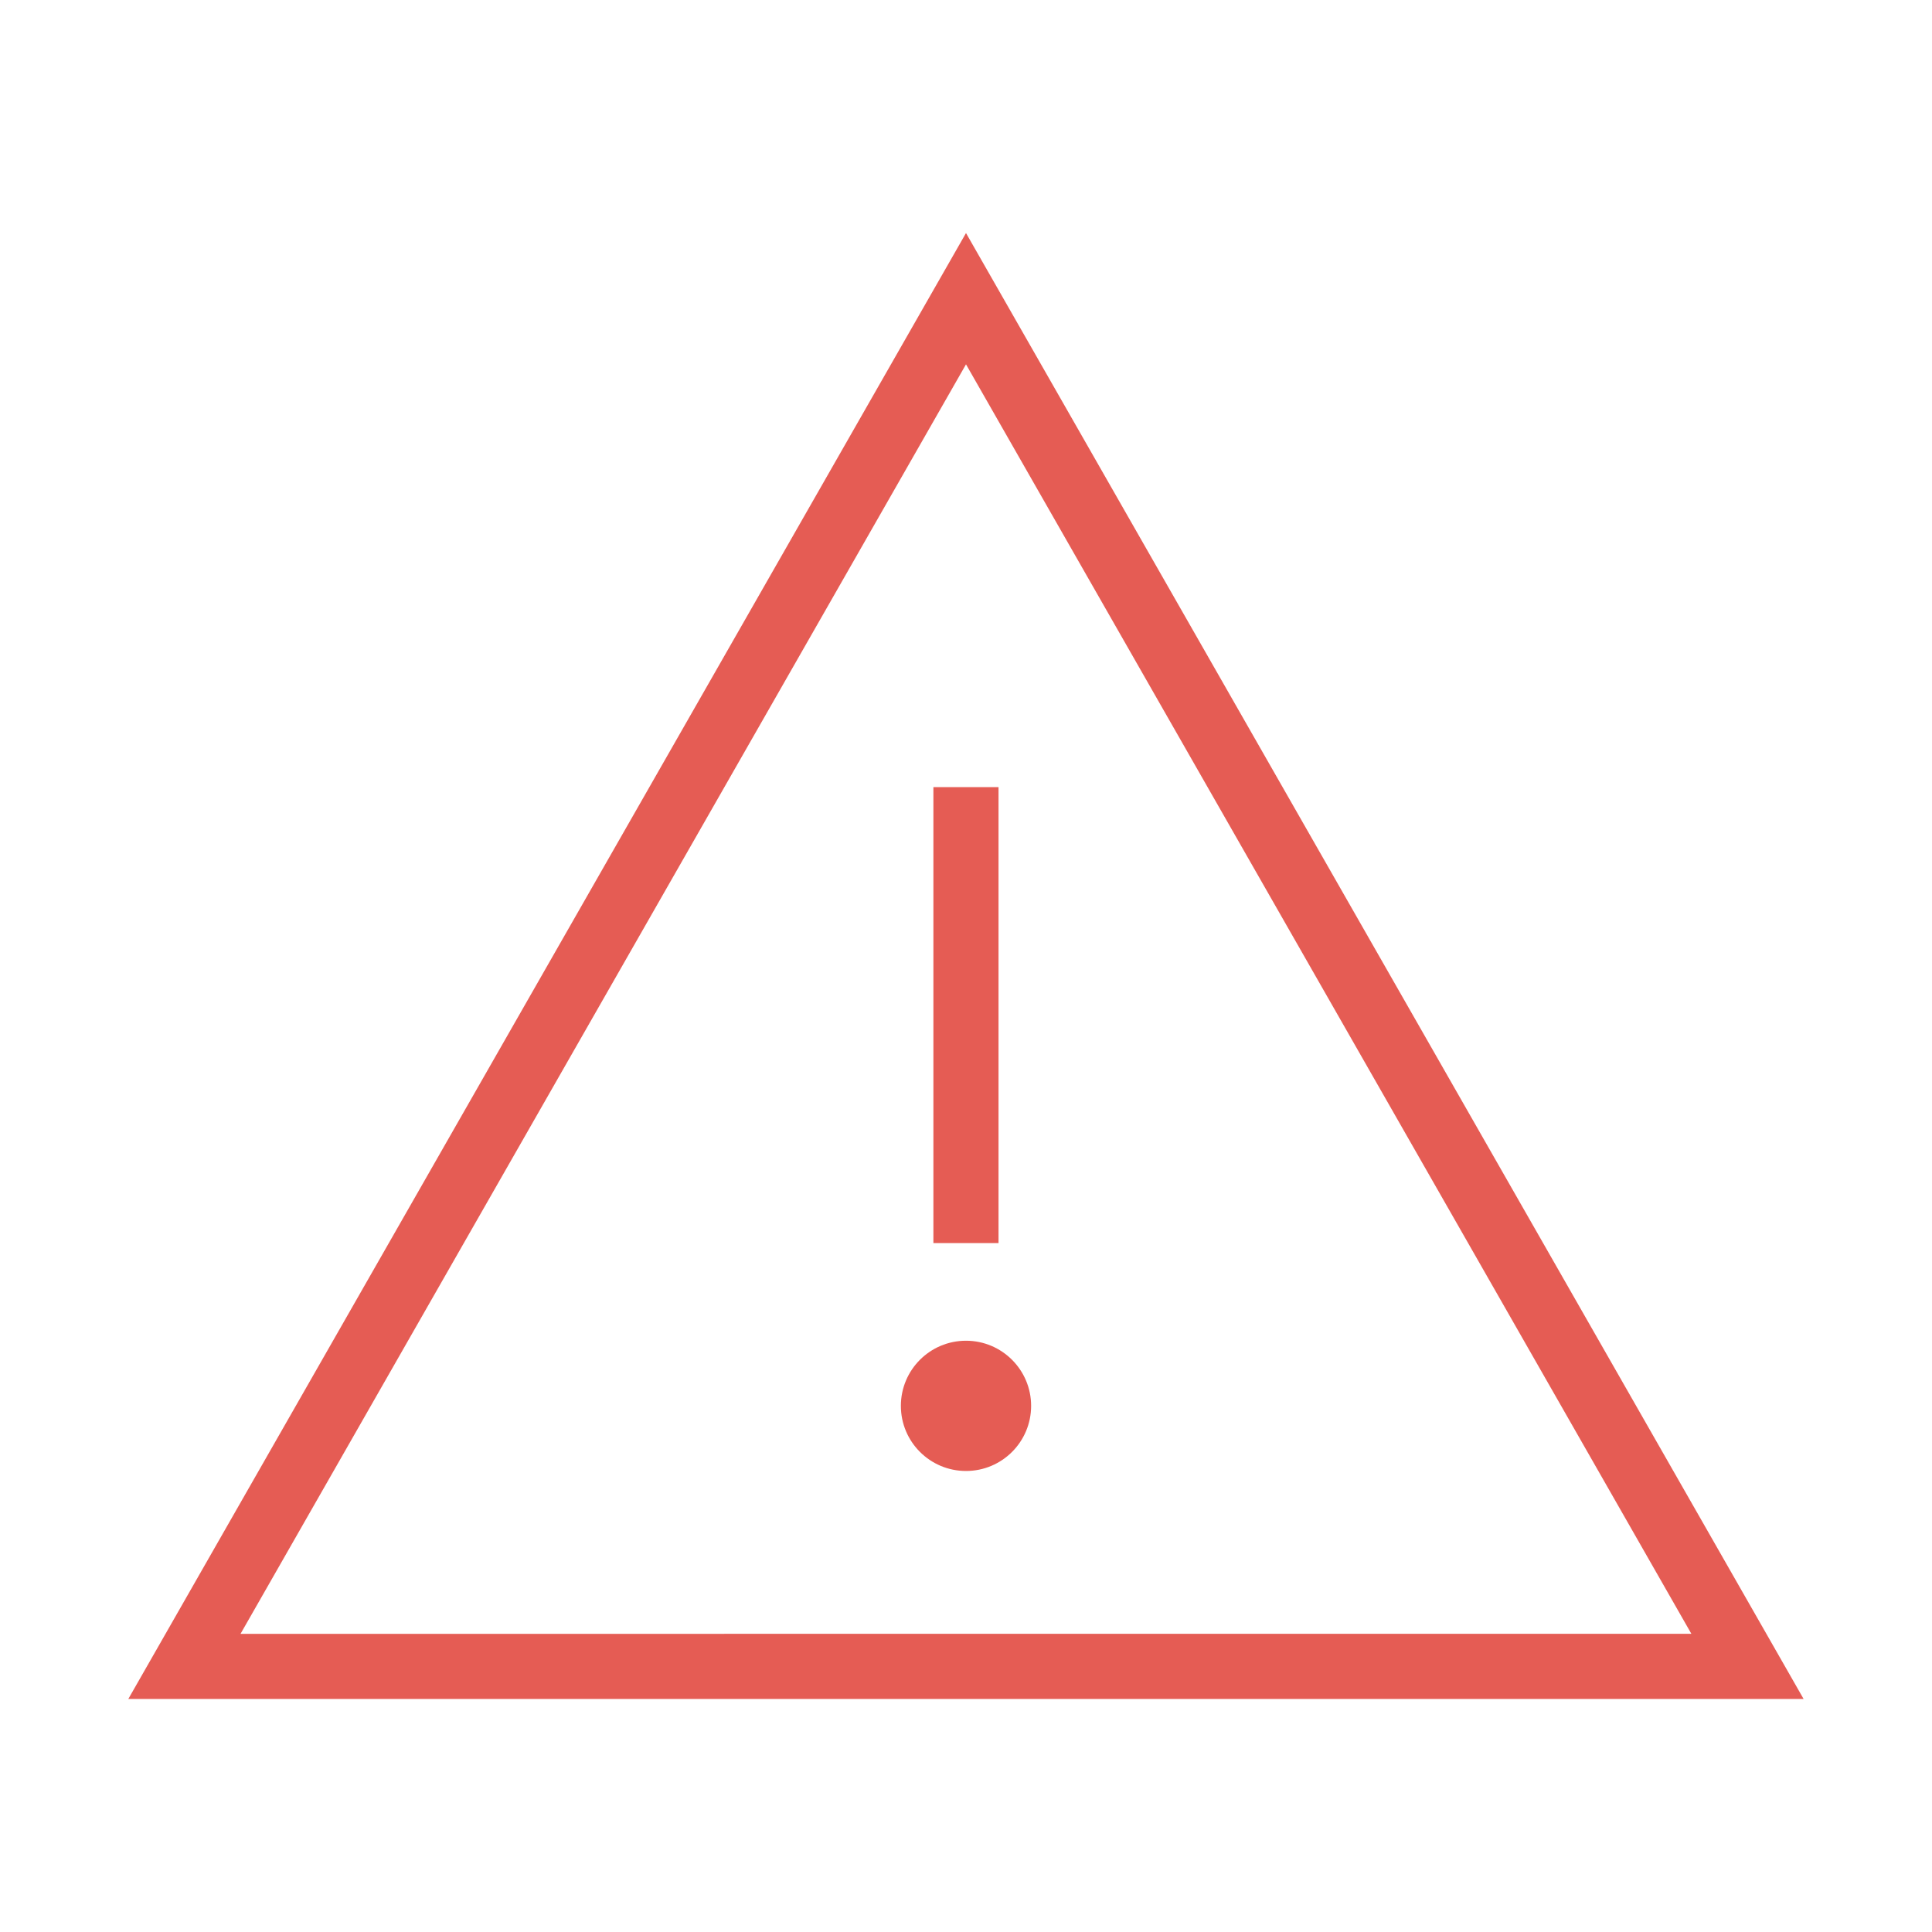 <?xml version="1.0" encoding="utf-8"?>
<svg version="1.0" id="Camada_1" xmlns="http://www.w3.org/2000/svg" width="24" height="24" viewBox="0 0 24 24">
<path fill="#E55C54" d="M12.809,17.464c0,0.447-0.362,0.809-0.809,0.809s-0.809-0.362-0.809-0.809
	s0.362-0.809,0.809-0.809S12.809,17.018,12.809,17.464 M11.595,15.442h0.809V9.778h-0.809V15.442z
	 M12,4.526l9.011,15.77H2.988L12,4.526z M12,2.895L1.594,21.105h20.811L12,2.895z"/>
</svg>
